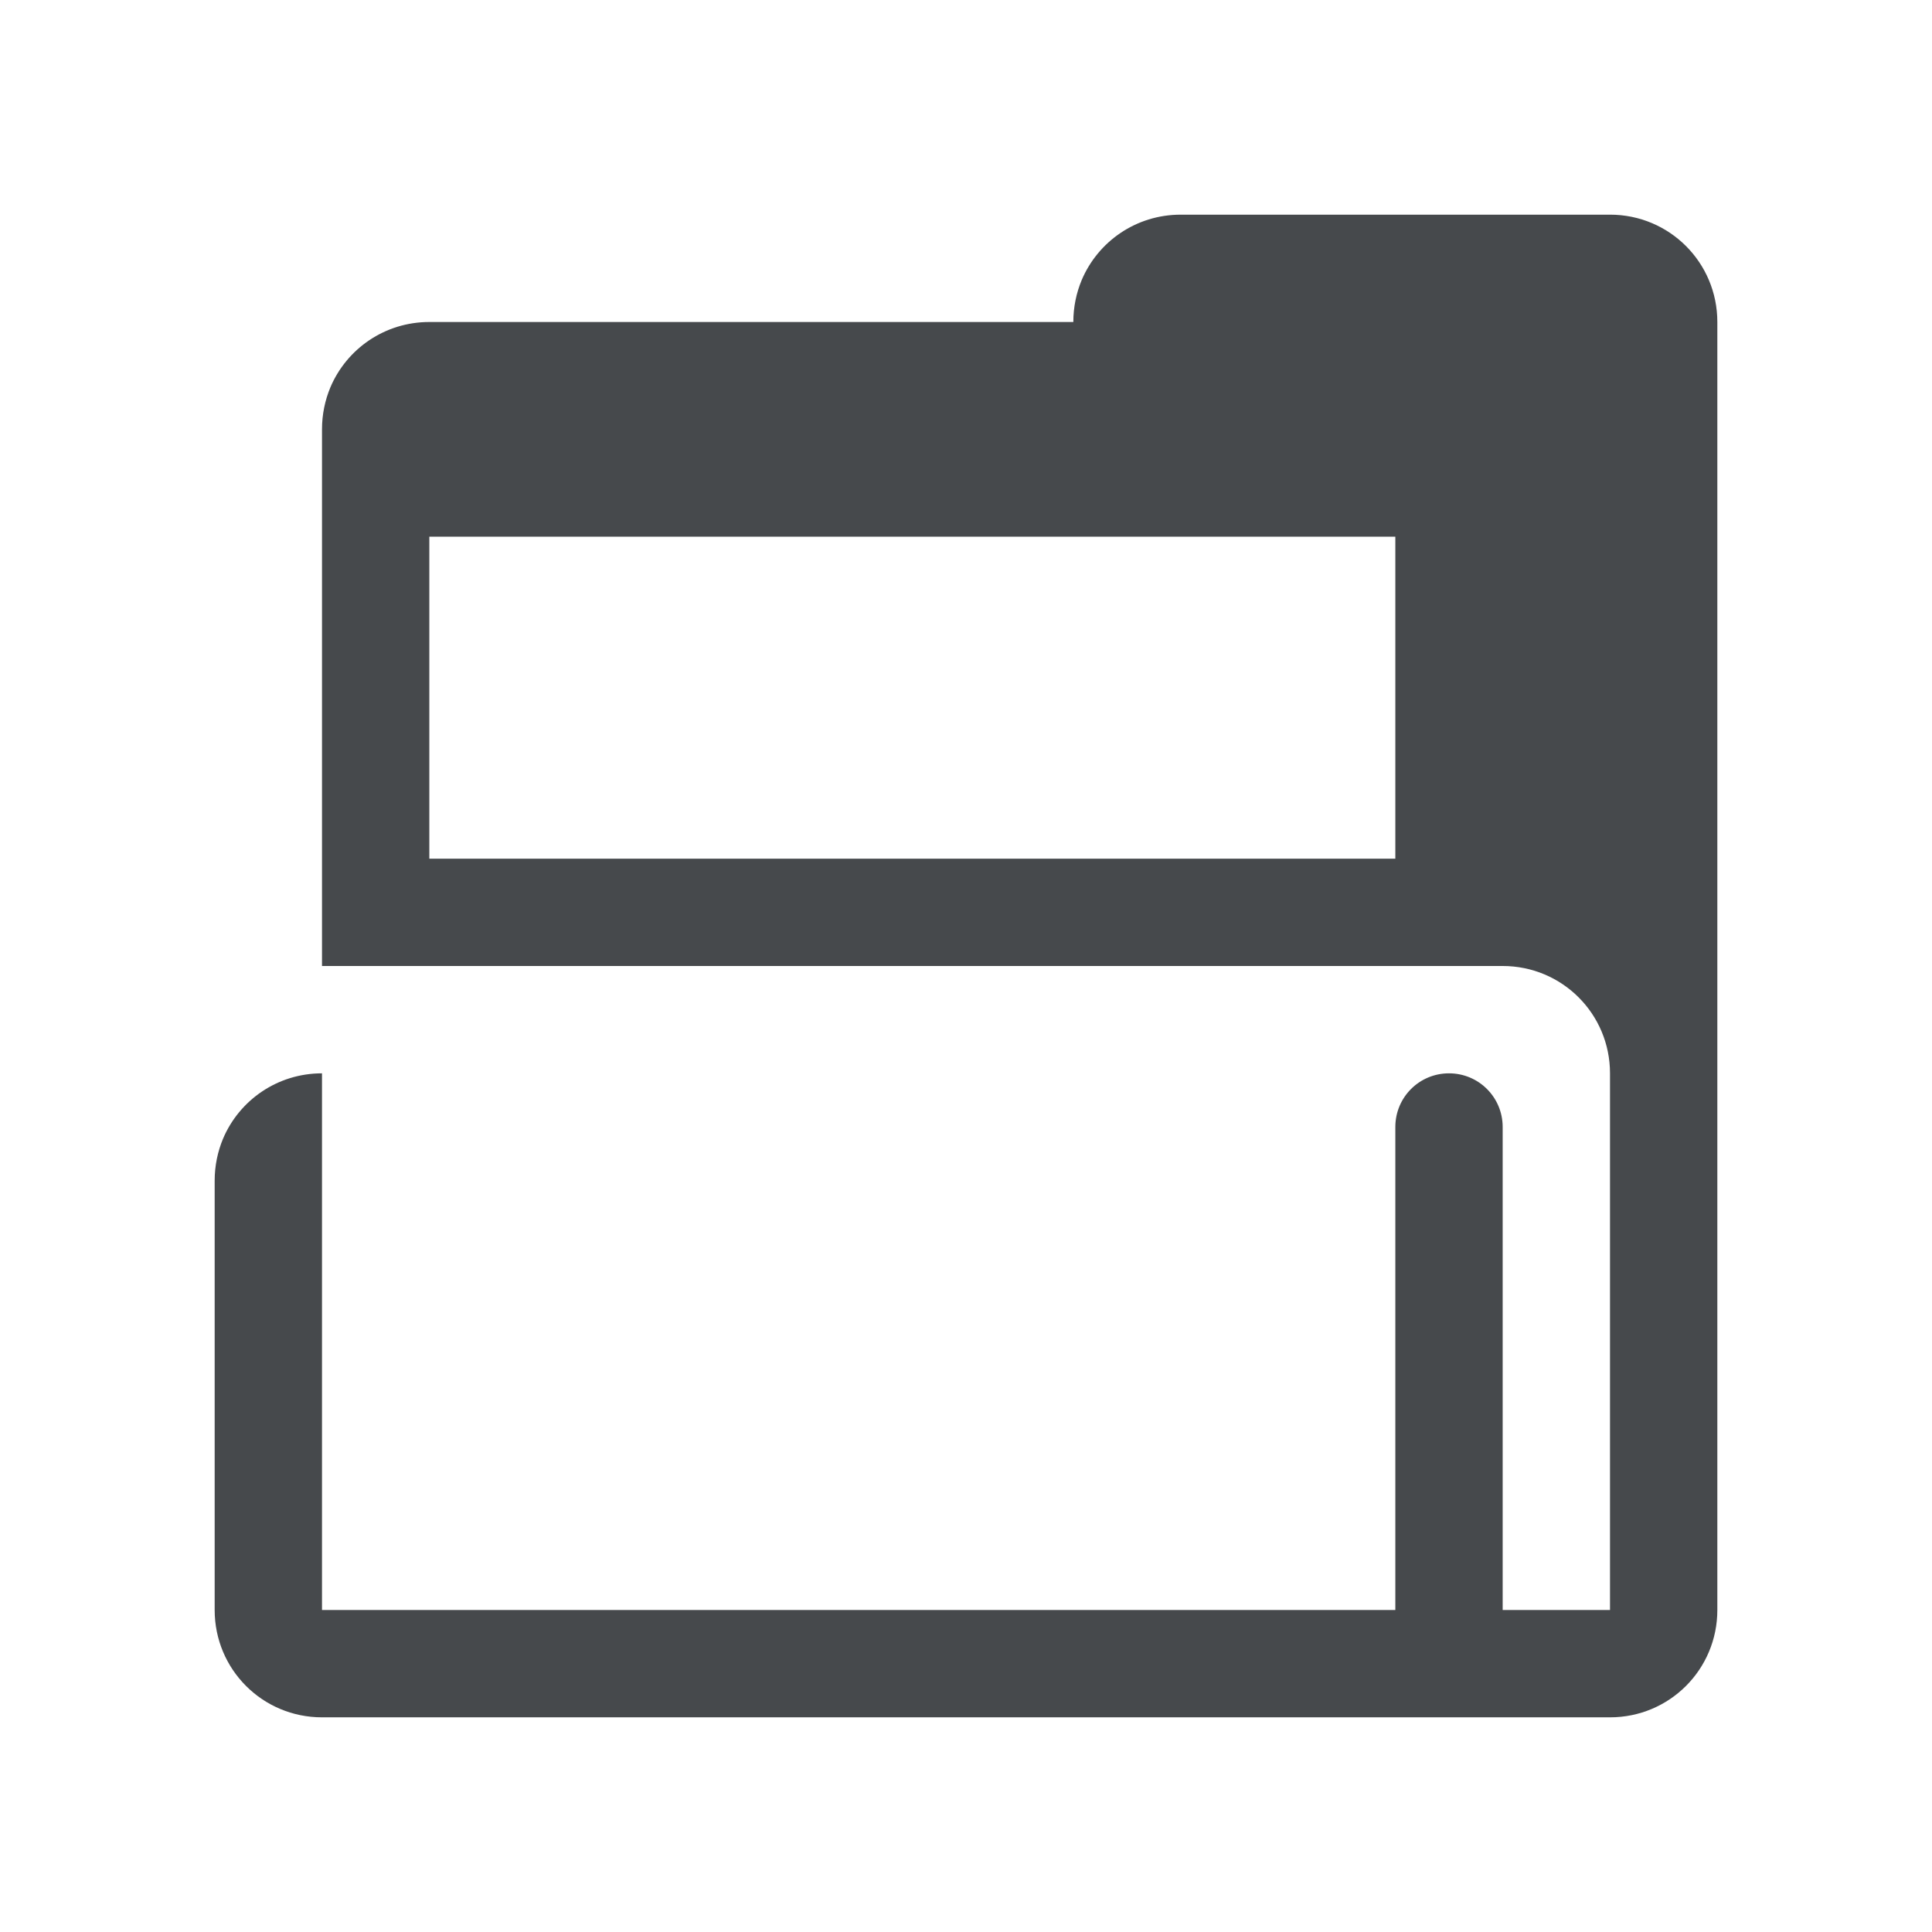 <?xml version="1.0" encoding="UTF-8"?>
<svg id="g" width="18" height="18" version="1.1" xmlns="http://www.w3.org/2000/svg" xmlns:cc="http://creativecommons.org/ns#" xmlns:dc="http://purl.org/dc/elements/1.1/" xmlns:rdf="http://www.w3.org/1999/02/22-rdf-syntax-ns#">
	<defs id="e">
		<style id="current-color-scheme" type="text/css">.ColorScheme-Text{color:#090d11;}.ColorScheme-Background{color:#ffffff;}</style>
	</defs>
	<path id="a" class="ColorScheme-Text" d="m11 2c-0.415 0-0.77 0.25-0.922 0.609-0.05 0.12-0.078 0.252-0.078 0.391h-6c-0.415 0-0.77 0.25-0.922 0.609-0.05 0.12-0.078 0.252-0.078 0.391v5h11c0.554 0 1 0.446 1 1v5h-1v-4.5c0-0.277-0.223-0.5-0.5-0.5s-0.5 0.223-0.5 0.5v4.5h-10v-5c-0.415 0-0.77 0.25-0.922 0.609-0.05 0.12-0.078 0.252-0.078 0.391v4c0 0.554 0.446 1 1 1h12c0.554 0 1-0.446 1-1v-12c-4.1e-5 -0.554-0.446-1-1-1h-4zm-7 3h9v3h-9z" style="fill-opacity:.75;fill:currentColor"/>
</svg>
